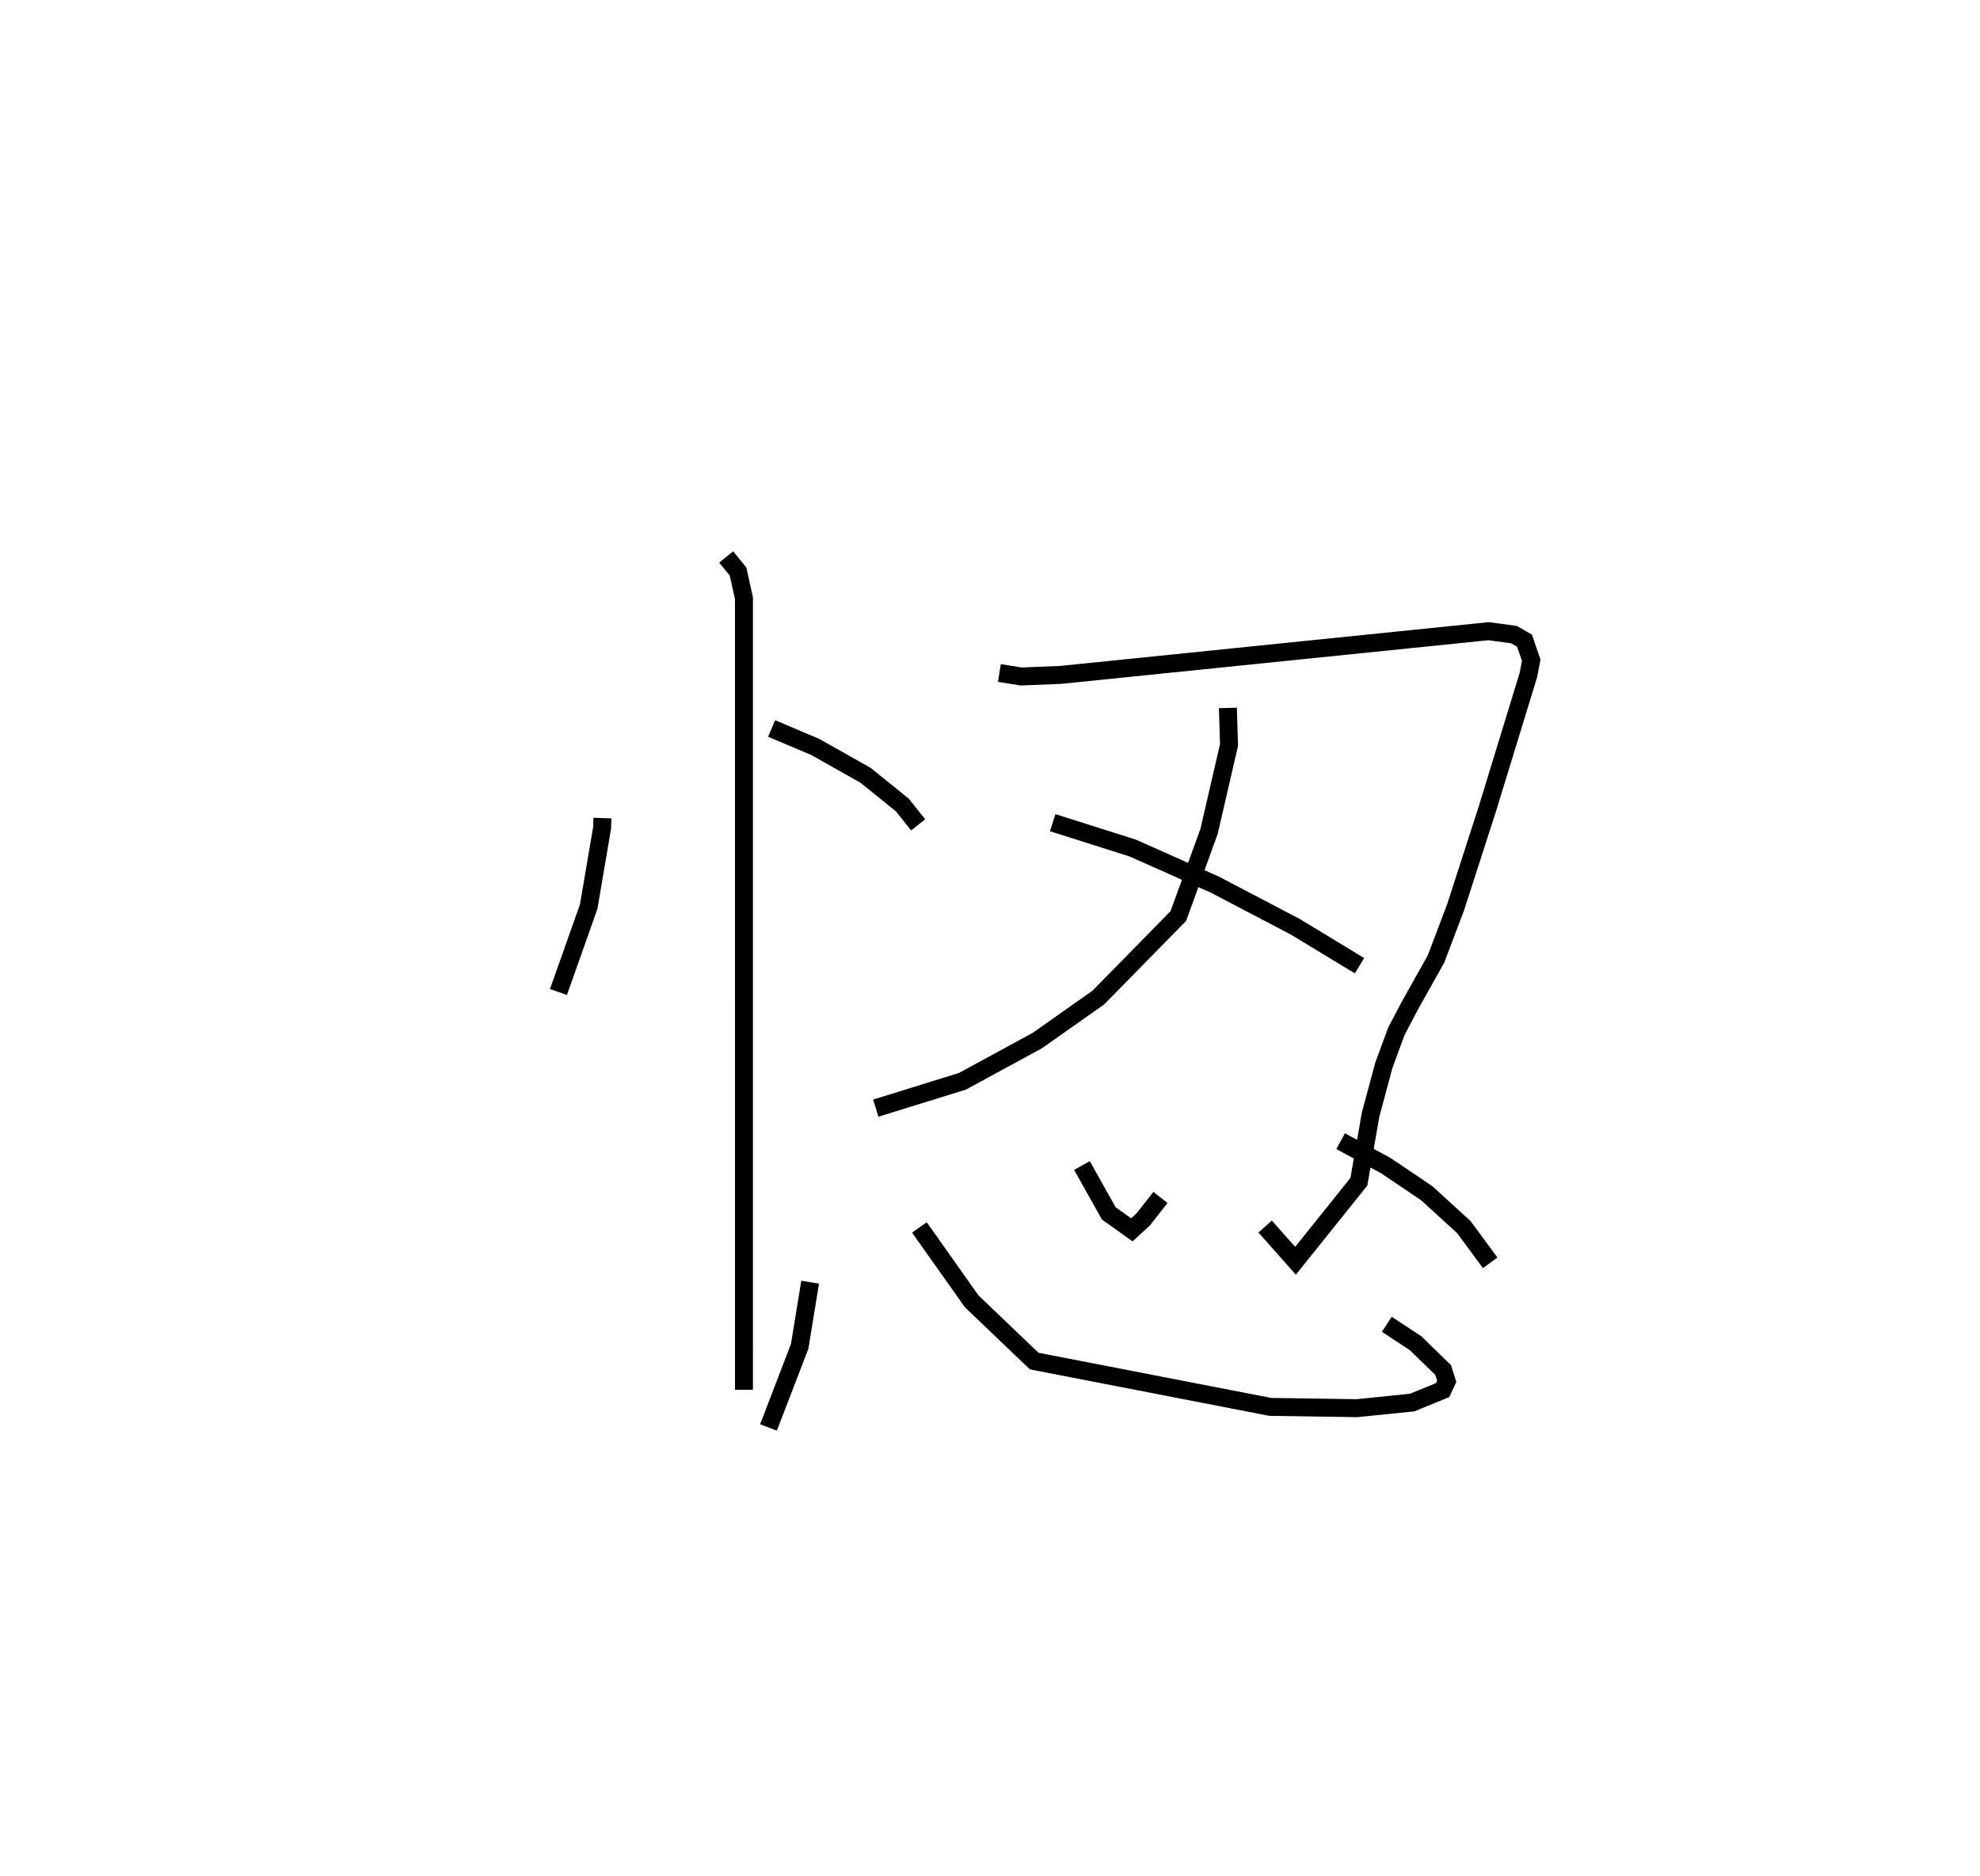 <?xml version="1.0" encoding="utf-8" ?>
<svg baseProfile="full" height="104.524" version="1.1" width="110.292" xmlns="http://www.w3.org/2000/svg" xmlns:ev="http://www.w3.org/2001/xml-events" xmlns:xlink="http://www.w3.org/1999/xlink"><defs /><rect fill="white" height="104.524" width="110.292" x="0" y="0" /><path d="M25,25 m0.0,0.0 m8.557,20.576 l-0.019,0.551 -0.747,4.388 l-1.683,4.75 m11.874,-14.68 l2.438,1.031 2.797,1.579 l2.047,1.652 0.88,1.106 m-10.694,-14.925 l0.661,0.812 0.33,1.484 l0.001,44.102 m14.227,-39.933 l1.212,0.194 2.207,-0.088 l23.827,-2.435 1.417,0.19 l0.59,0.343 0.371,1.085 l-0.156,0.82 -2.278,7.436 l-1.772,5.491 -1.095,2.893 l-1.488,2.656 -0.719,1.371 l-0.705,1.912 -0.736,2.748 l-0.651,3.727 -3.528,4.402 l-1.693,-1.907 m-2.075,-28.892 l0.064,2.064 -1.113,4.817 l-1.711,4.713 -4.457,4.542 l-3.396,2.394 -4.175,2.271 l-4.825,1.495 m9.856,-15.903 l4.462,1.415 4.58,2.042 l4.447,2.329 3.601,2.183 m-30.602,17.631 l-0.584,3.576 -1.736,4.516 m8.407,-11.142 l2.916,4.122 3.479,3.322 l13.148,2.553 4.829,0.071 l3.078,-0.313 1.692,-0.693 l0.23,-0.488 -0.201,-0.633 l-1.533,-1.491 -1.603,-1.055 m-16.982,-8.845 l1.493,2.665 1.287,0.918 l0.64,-0.589 0.953,-1.215 m10.037,-3.136 l2.519,1.364 2.275,1.534 l2.066,1.886 1.469,1.994 " fill="none" stroke="black" stroke-width="1" /></svg>